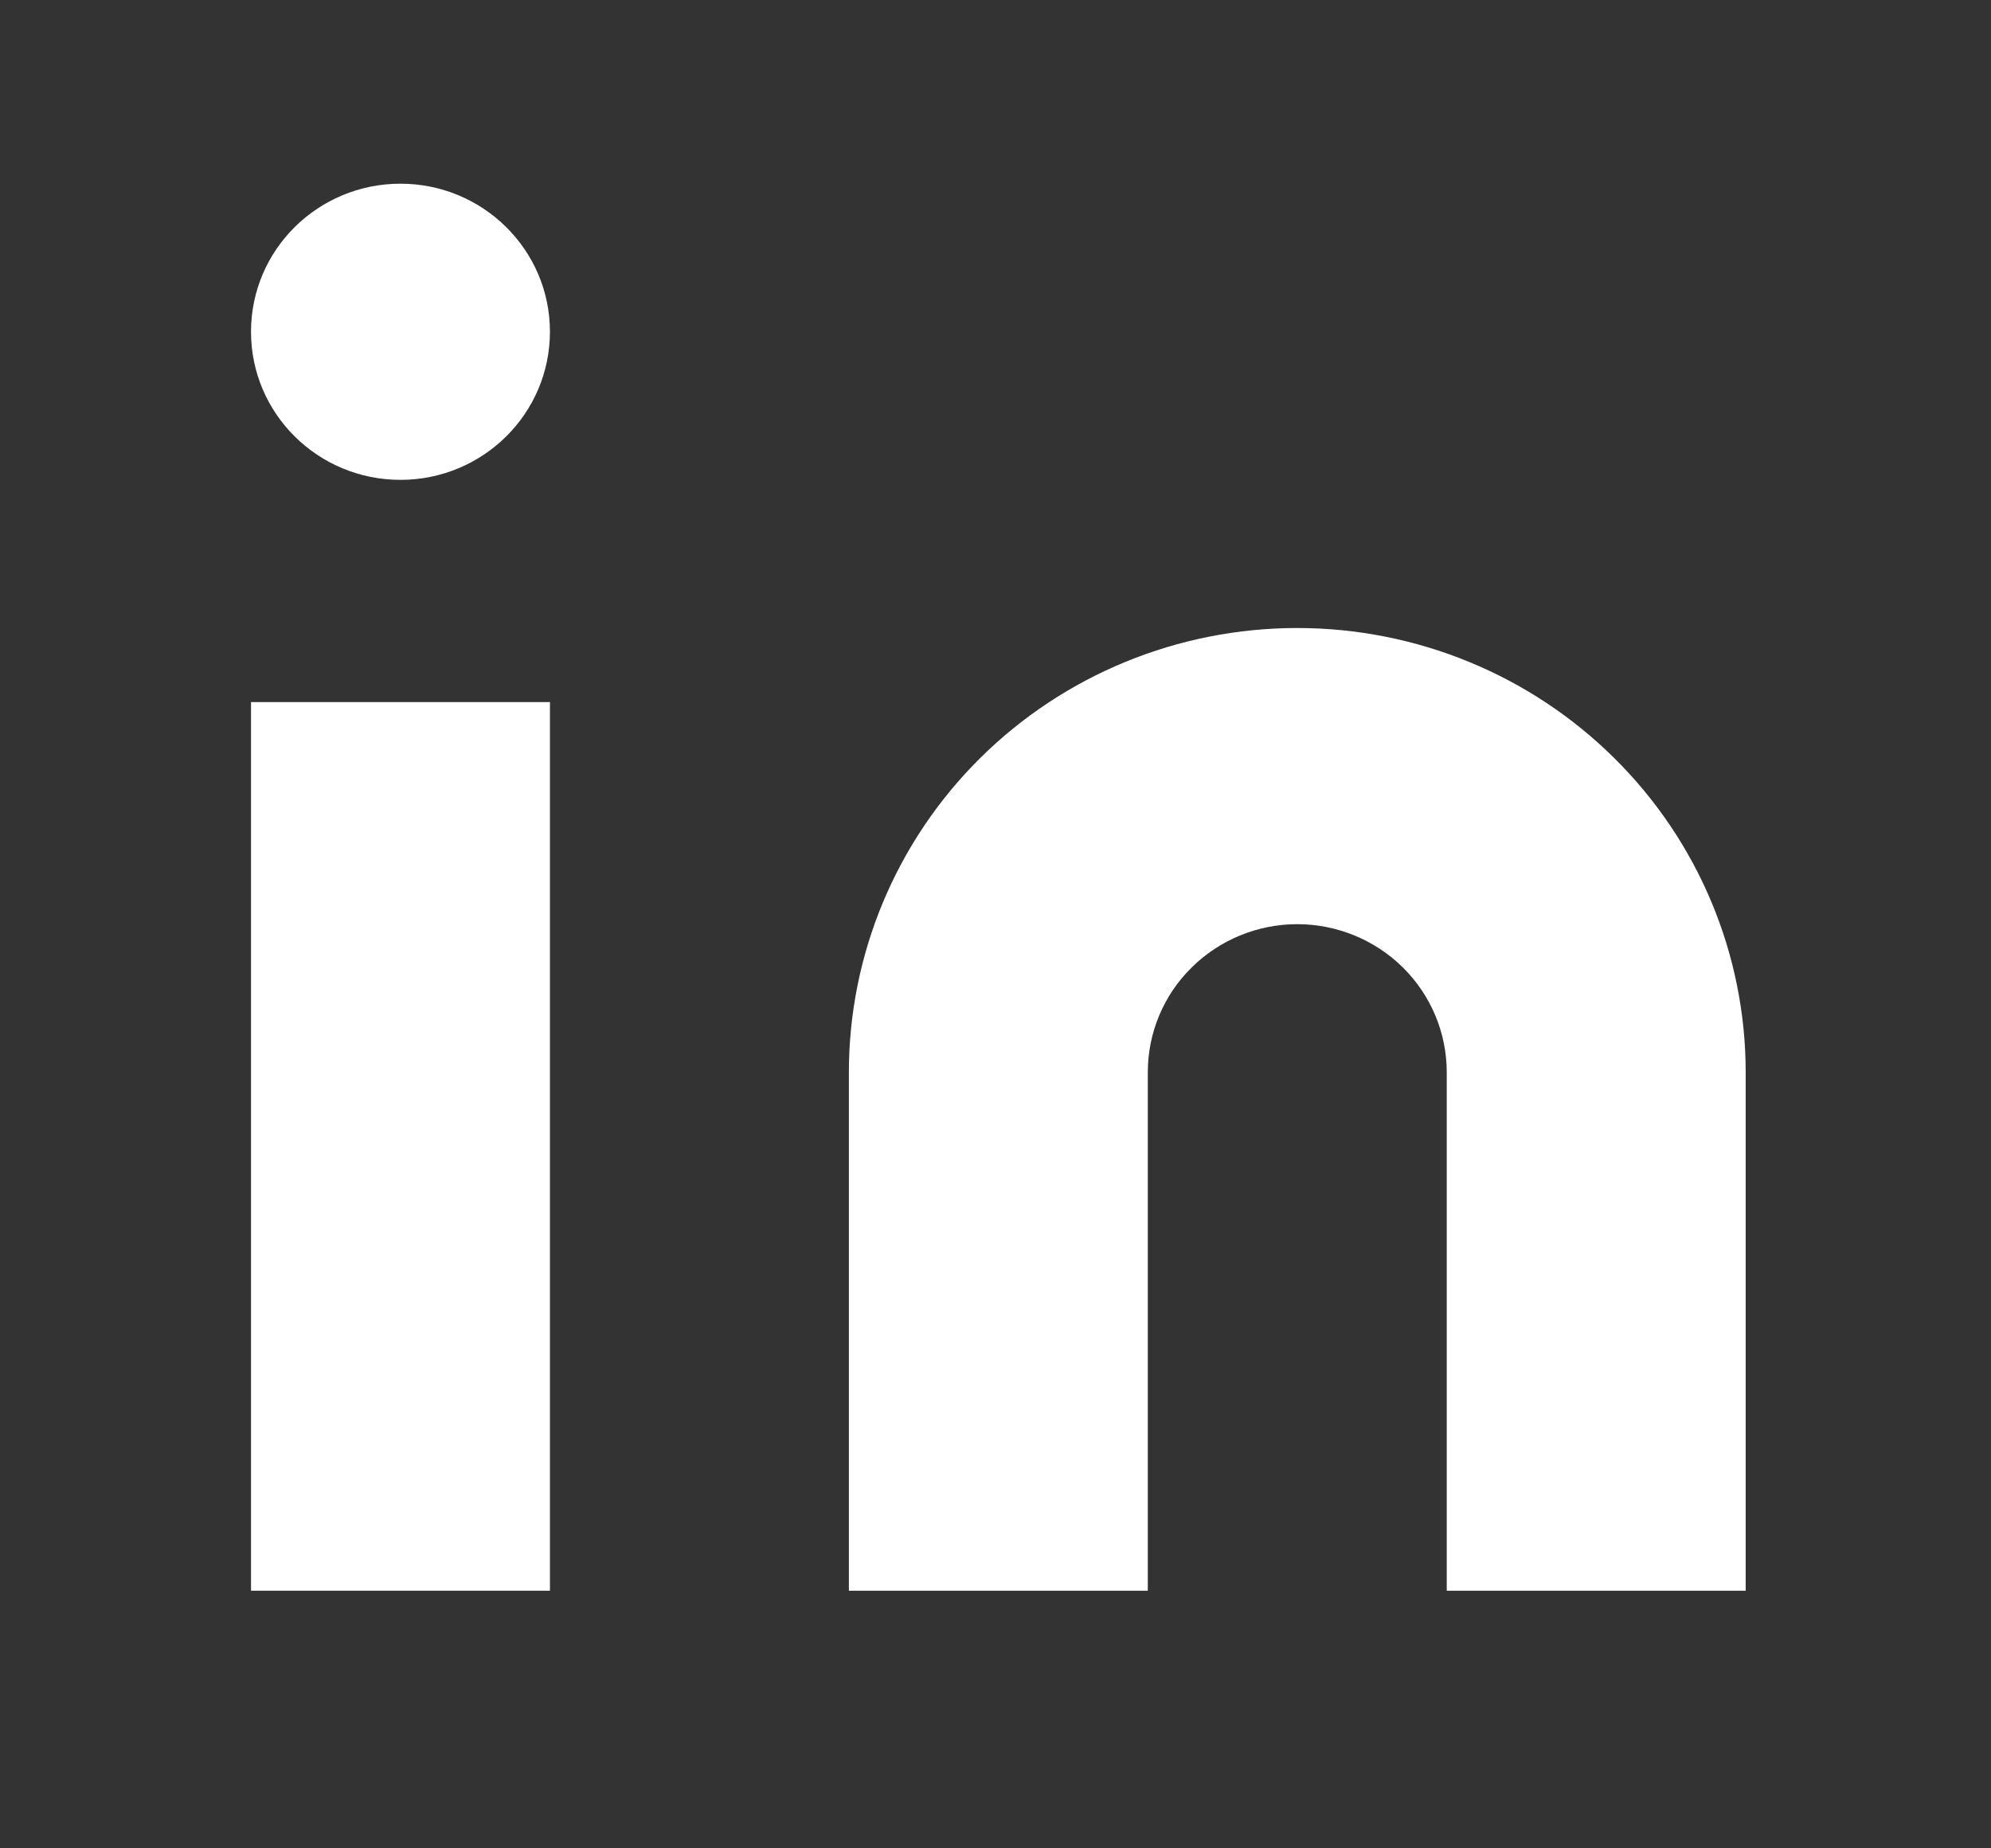 <svg width="14" height="13" viewBox="0 0 14 13" fill="none" xmlns="http://www.w3.org/2000/svg">
<rect x="0" y="0" width="14" height="13" fill="#333333" stroke="none"/>
<path d="M9.122 4.417C9.958 4.417 10.76 4.746 11.351 5.332C11.943 5.918 12.275 6.713 12.275 7.542V11.188H10.173V7.542C10.173 7.265 10.062 7 9.865 6.805C9.668 6.61 9.4 6.5 9.122 6.5C8.843 6.5 8.576 6.61 8.379 6.805C8.181 7 8.071 7.265 8.071 7.542V11.188H5.969V7.542C5.969 6.713 6.301 5.918 6.892 5.332C7.483 4.746 8.285 4.417 9.122 4.417Z" fill="white"/>
<path d="M3.867 4.938H1.765V11.188H3.867V4.938Z" fill="white"/>
<path d="M2.816 3.375C3.396 3.375 3.867 2.909 3.867 2.333C3.867 1.758 3.396 1.292 2.816 1.292C2.235 1.292 1.765 1.758 1.765 2.333C1.765 2.909 2.235 3.375 2.816 3.375Z" fill="white"/>
</svg>
